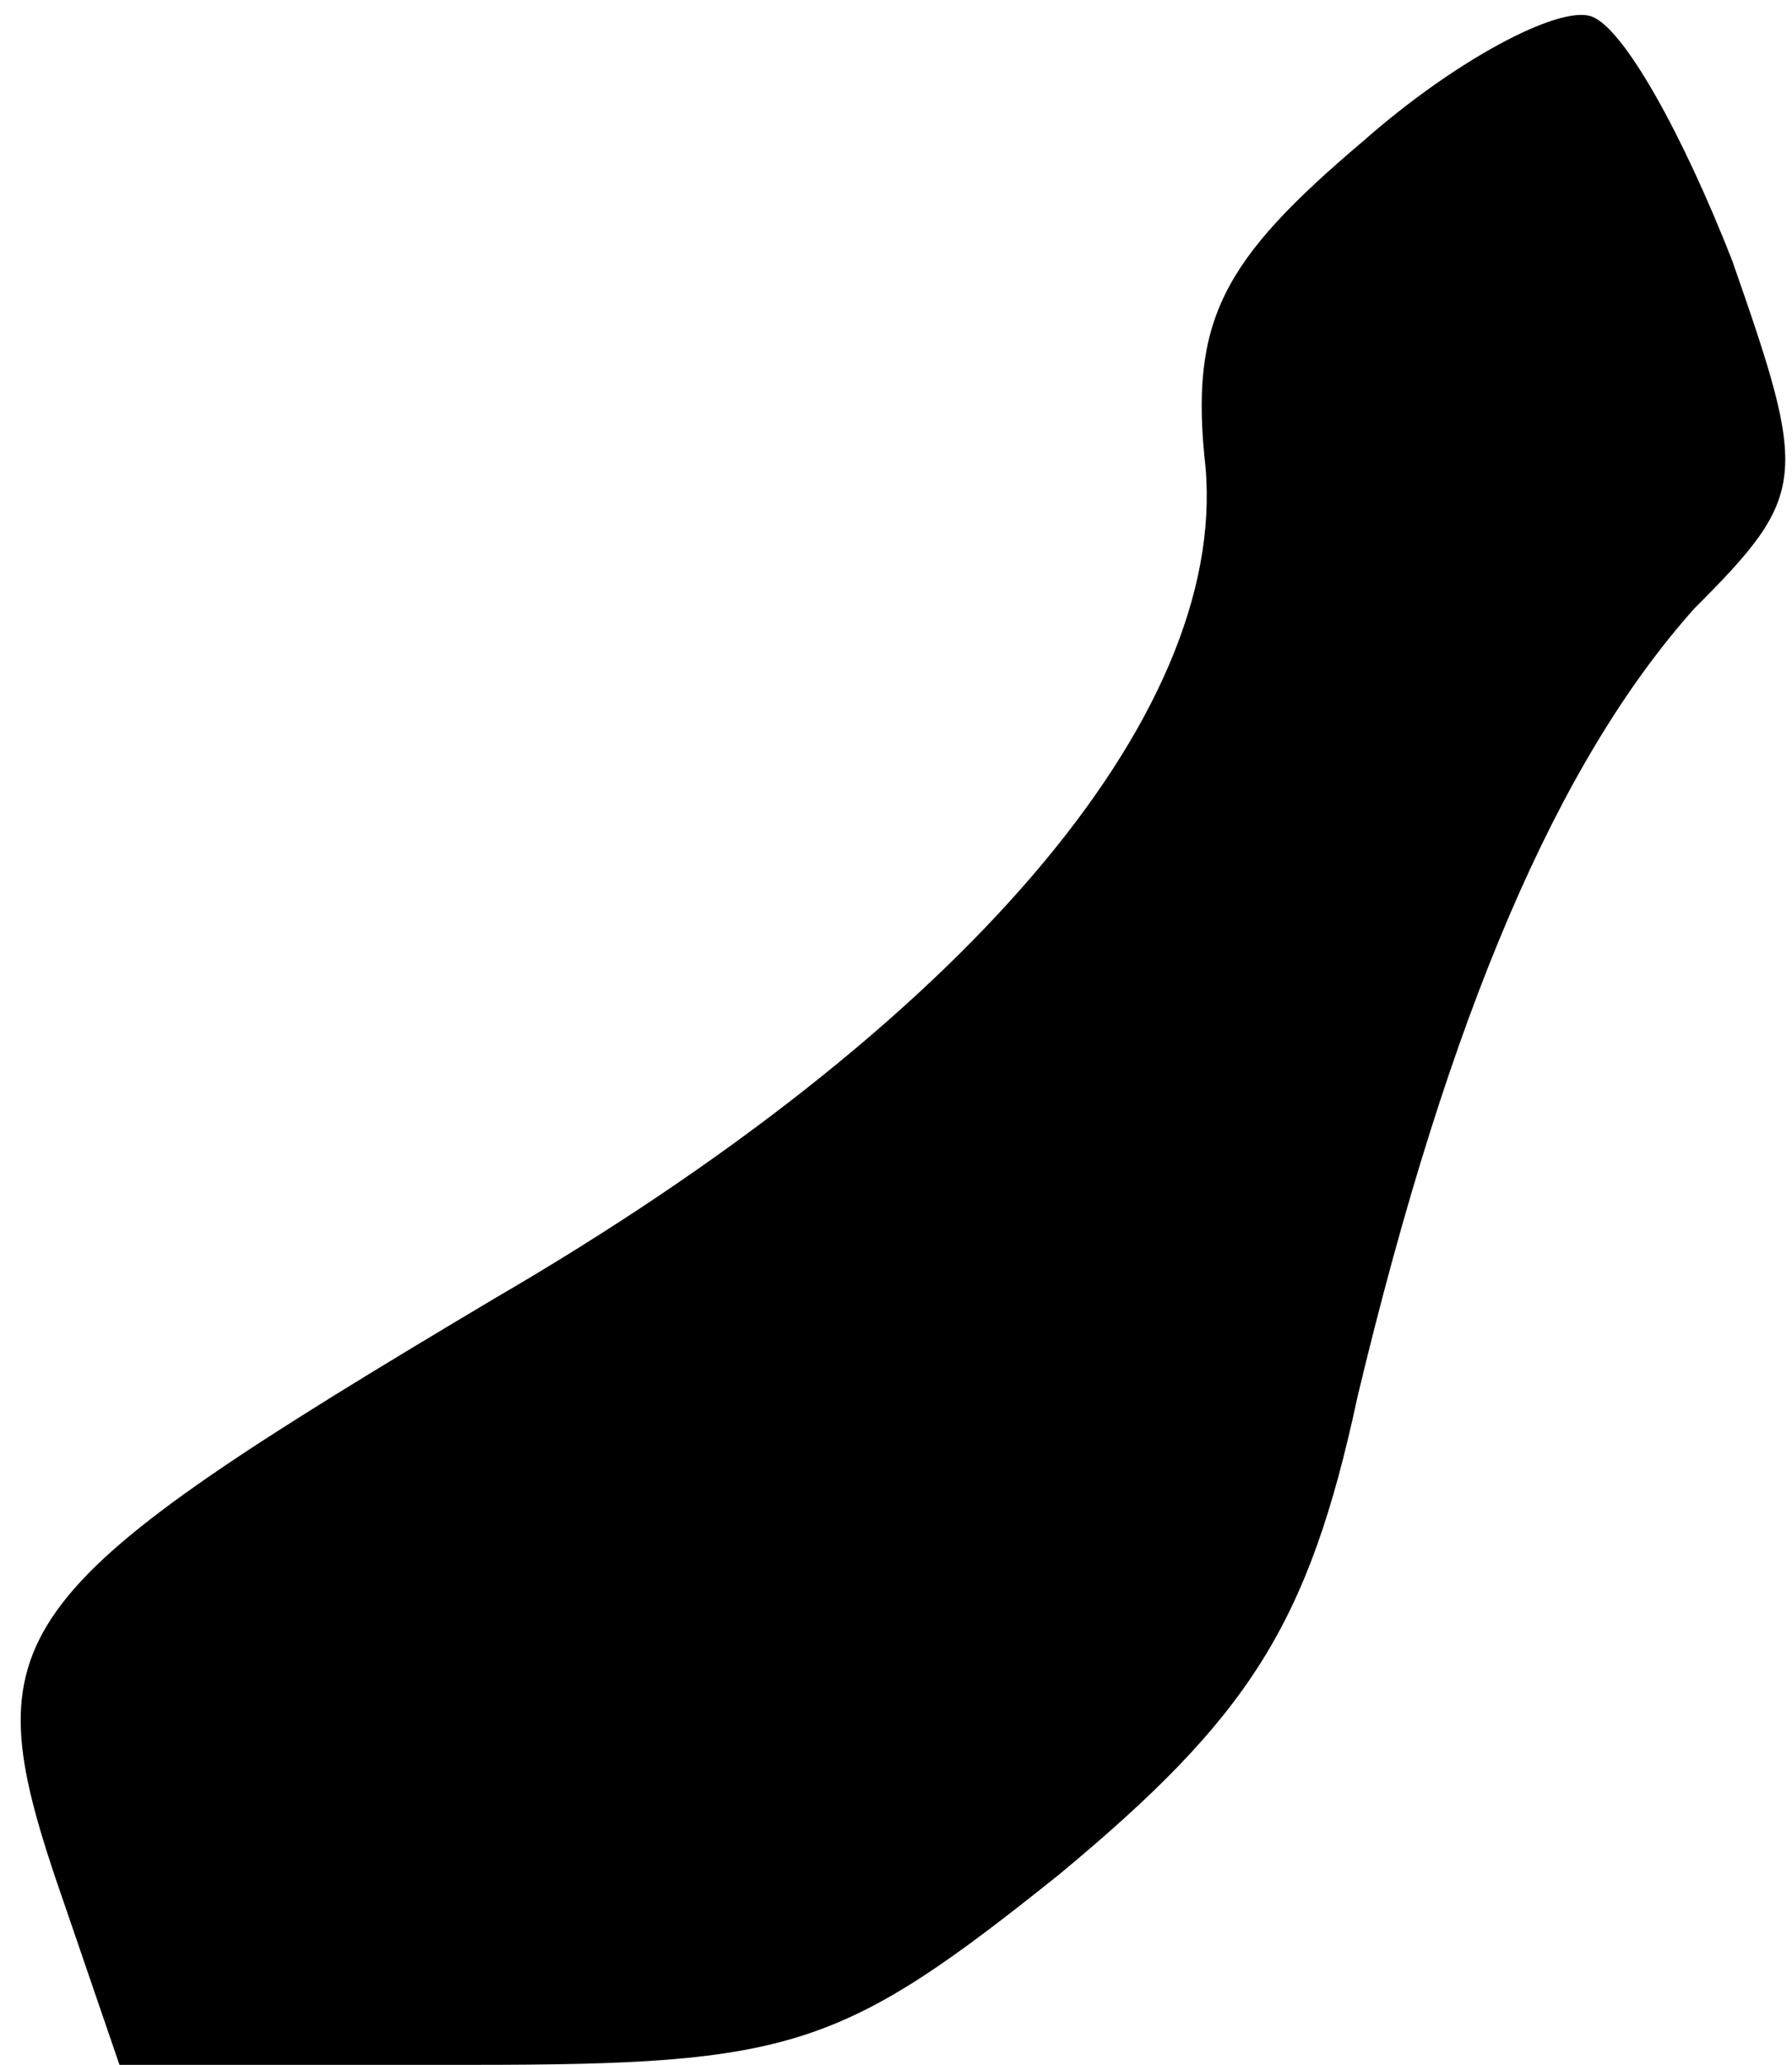 <?xml version="1.0" standalone="no"?>
<!DOCTYPE svg PUBLIC "-//W3C//DTD SVG 20010904//EN"
 "http://www.w3.org/TR/2001/REC-SVG-20010904/DTD/svg10.dtd">
<svg version="1.0" xmlns="http://www.w3.org/2000/svg"
 width="33pt" height="38pt" viewBox="0 0 33 38"
 preserveAspectRatio="xMidYMid meet">
<g transform="translate(0,38) scale(0.1,-0.1)"
fill="#000000" stroke="none">
<path fill="#000000" stroke="none" d="M251 354 c-26 -22 -32 -33 -29 -60 4
-46 -45 -103 -131 -153 -89 -53 -96 -61 -81 -106 l12 -35 65 0 c59 0 68 3 108
35 35 29 46 46 55 88 17 71 37 117 62 145 21 21 21 24 7 64 -9 23 -20 43 -26
45 -6 2 -25 -8 -42 -23z"/>
</g>
</svg>

